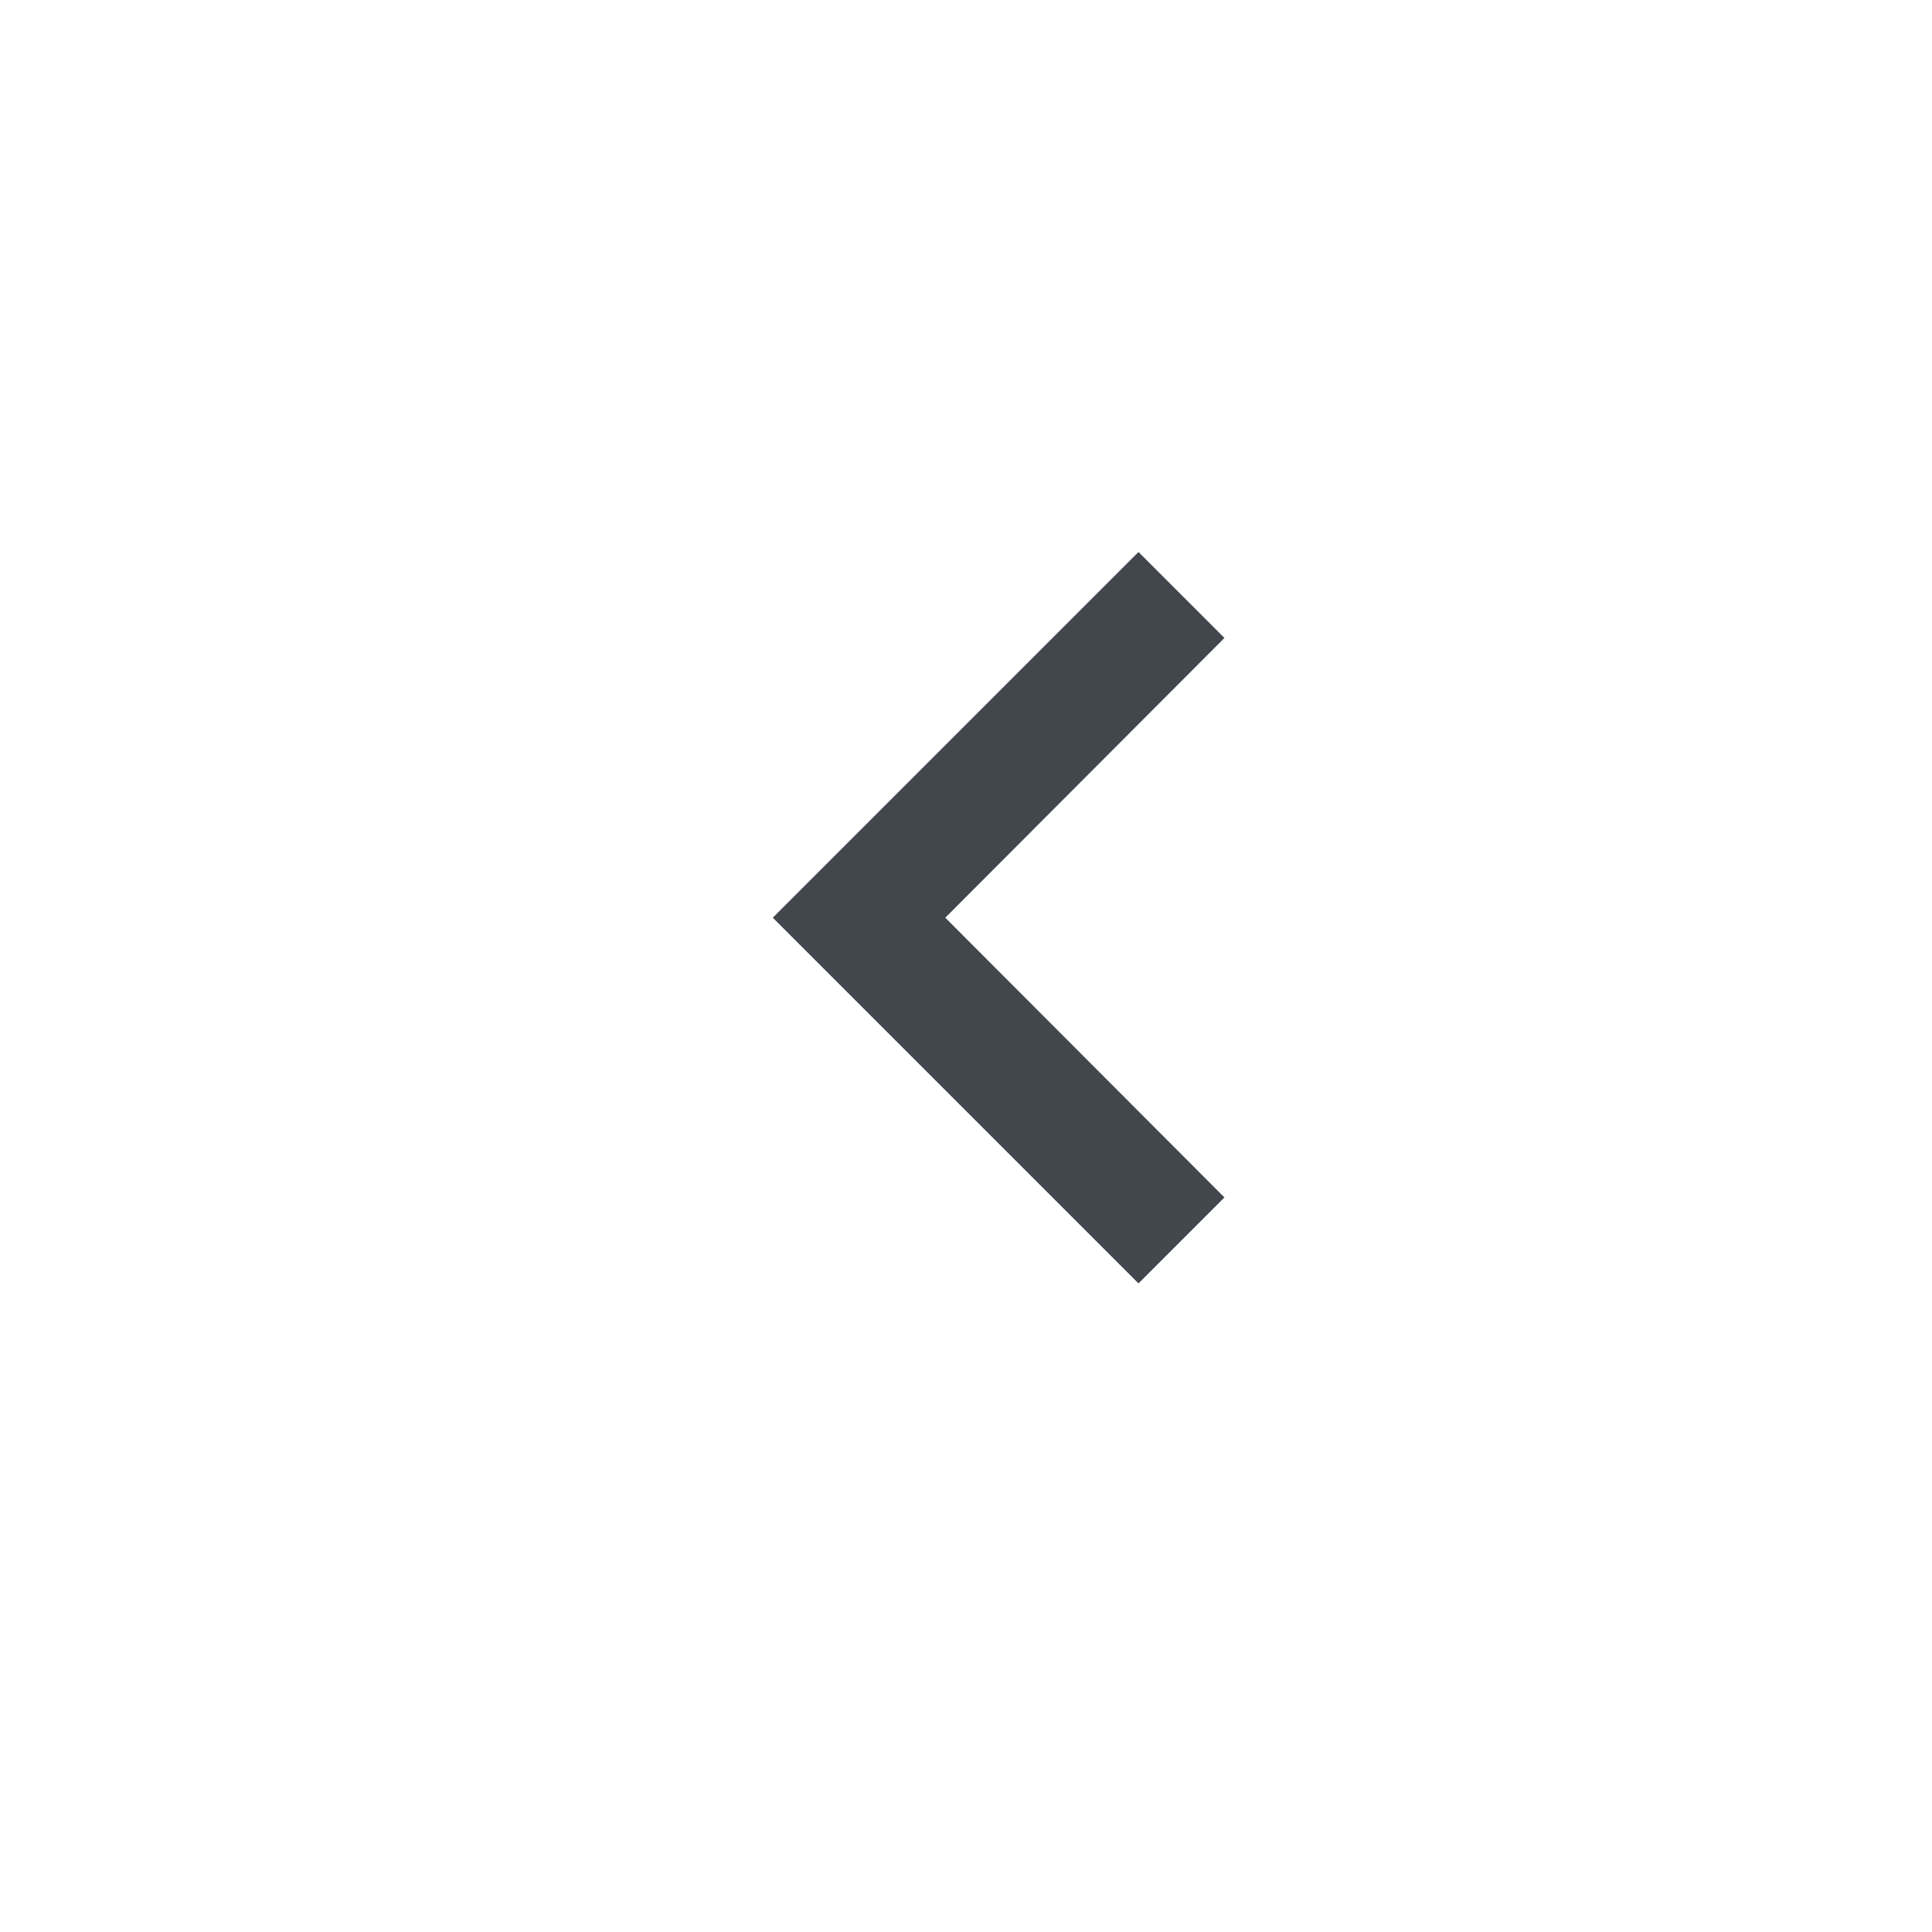<svg preserveAspectRatio="none" width="35" height="35" viewBox="0 0 35 35" fill="none" xmlns="http://www.w3.org/2000/svg">
<g clip-path="url(#clip0_8_185)">
<path d="M22.182 21.693L17.125 16.625L22.182 11.557L20.625 10L14 16.625L20.625 23.25L22.182 21.693Z" fill="#42474E"/>
</g>
<defs>
<clipPath id="clip0_8_185">
<rect width="35" height="35" fill="white"/>
</clipPath>
</defs>
</svg>
